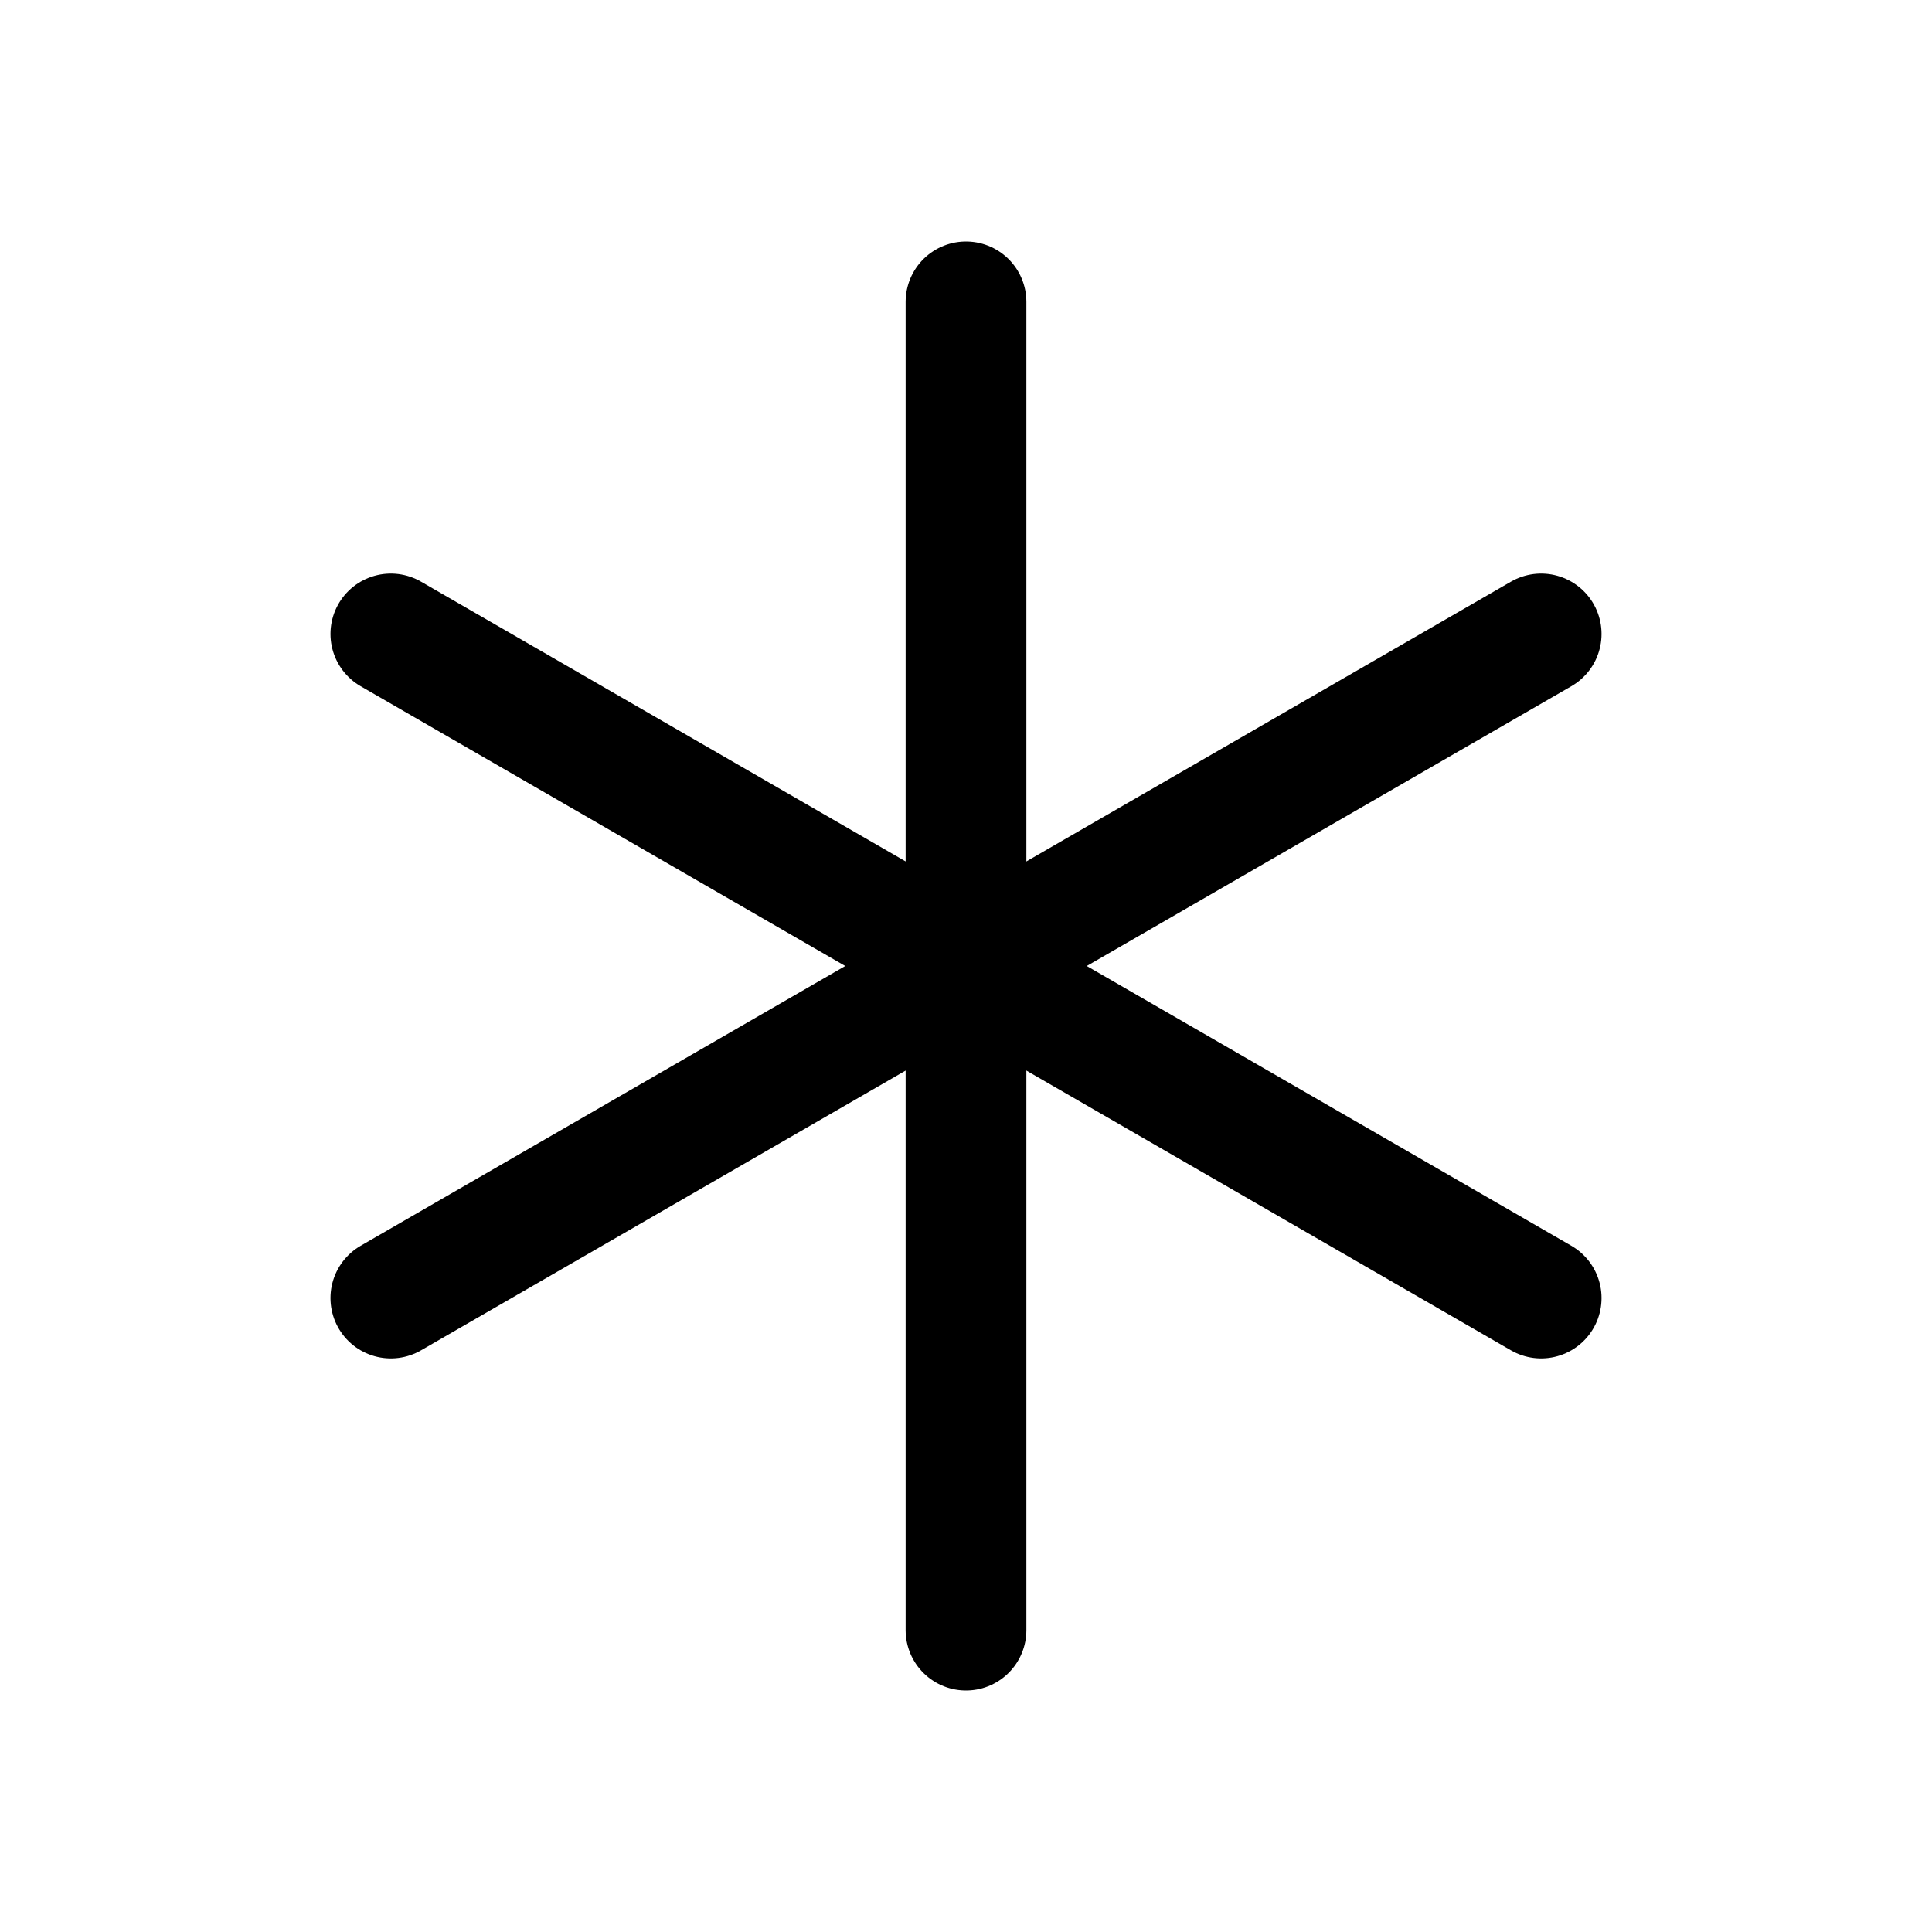 <svg viewBox="0 0 256 256" xmlns="http://www.w3.org/2000/svg"><g fill="none"><path d="m0 0h256v256h-256z"/><g stroke="#000" stroke-linecap="round" stroke-linejoin="round" stroke-width="16"><path d="m128 40v176"/><path d="m51.79 84 152.42 88"/><path d="m51.79 172 152.42-88"/></g></g></svg>